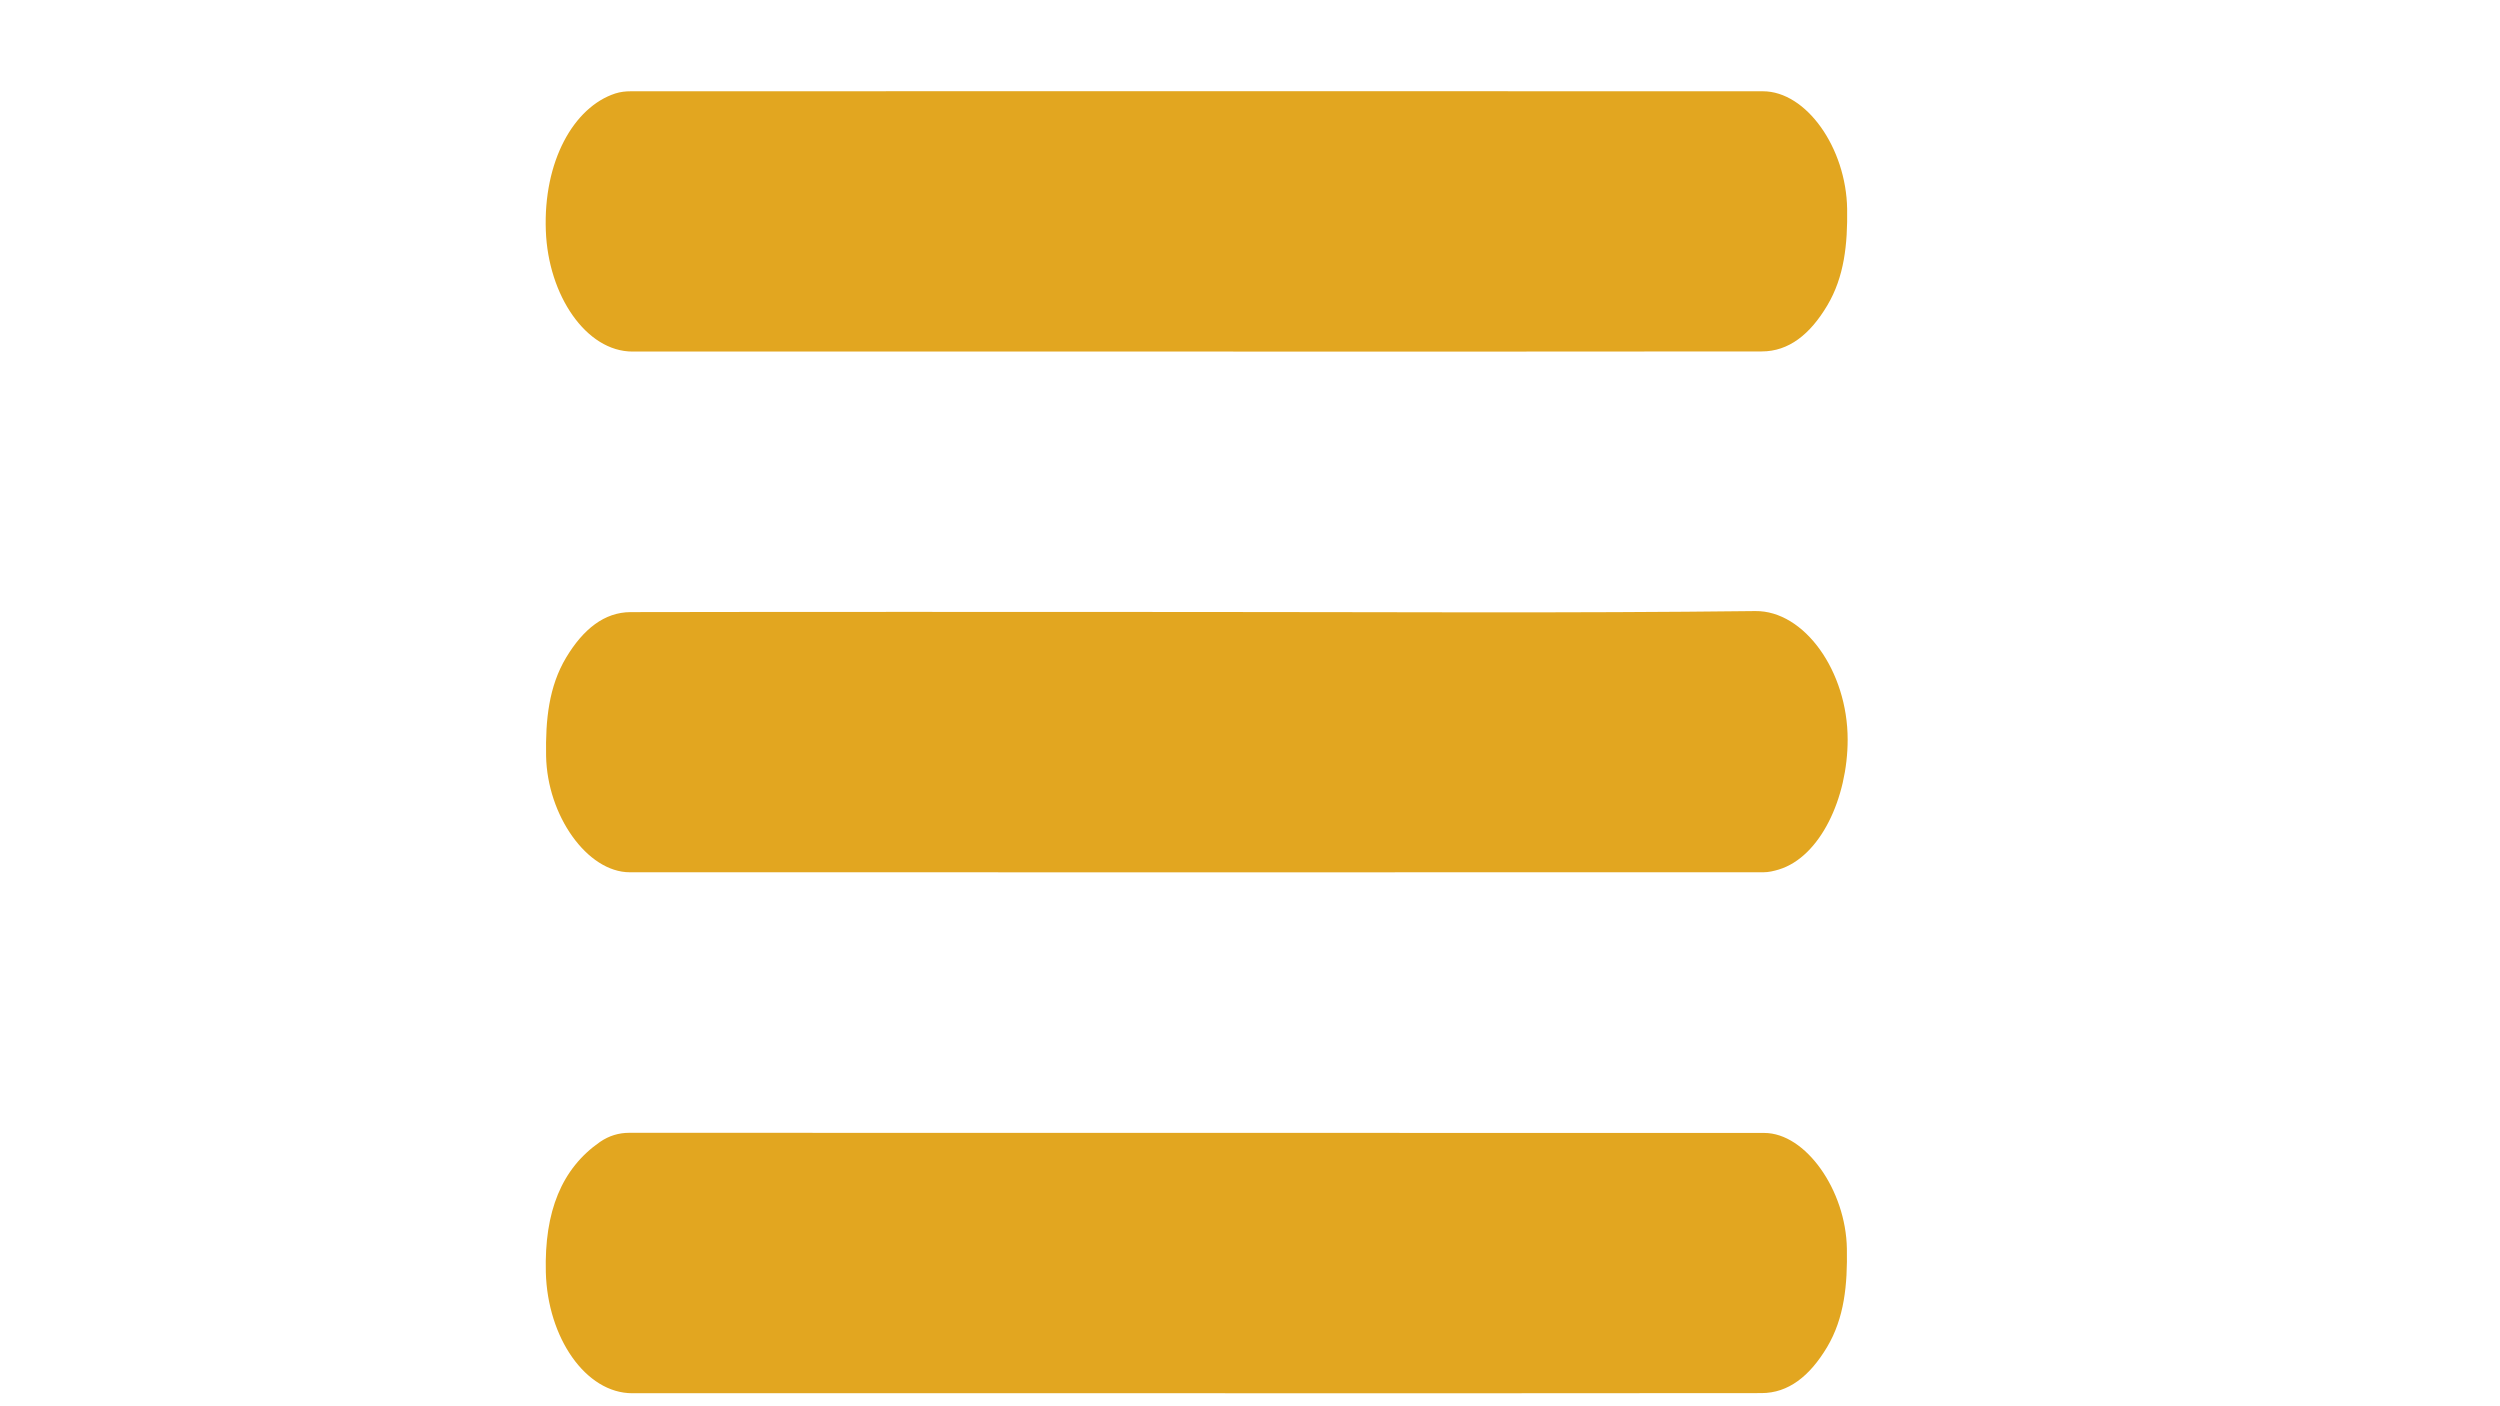 <?xml version="1.0" encoding="utf-8"?>
<!-- Generator: Adobe Illustrator 24.1.3, SVG Export Plug-In . SVG Version: 6.00 Build 0)  -->
<svg version="1.1" id="Layer_1" xmlns="http://www.w3.org/2000/svg" xmlns:xlink="http://www.w3.org/1999/xlink" x="0px" y="0px"
	 viewBox="0 0 1920 1080" style="enable-background:new 0 0 1920 1080;" xml:space="preserve">
<style type="text/css">
	.st0{fill:#E2A620;}
</style>
<g>
	<path class="st0" d="M918.1,1070c-144.2,0-288.3,0-432.5,0c-35.8,0-65.1-42.7-66.4-92.9c-1.2-46.6,12.1-79.6,41.6-100.1
		c7-4.8,14.5-7,22.4-7c290.6,0.1,581.1,0,871.7,0.1c31.9,0,62.8,44.1,63.5,88.9c0.5,27.6-1.9,53.2-15.2,75.6
		c-13.4,22.4-29.8,35.3-50.4,35.3C1207.9,1070.1,1063,1070,918.1,1070z"/>
	<path class="st0" d="M920.1,470c142.7,0,285.3,1,428-0.7c37.5-0.4,70.9,46,70.9,98.7c0,44.8-21,90.1-52.9,99.8
		c-4,1.2-7.9,2.1-11.9,2.1c-290.2,0-580.3,0.1-870.5,0c-32.7,0-63.5-43.7-64.3-89.4c-0.5-27.7,2.1-53.3,15.4-75.5
		c13.1-21.8,29.3-34.8,49.5-34.9C629.6,469.8,774.8,470,920.1,470z"/>
	<path class="st0" d="M918.2,270c-144.1,0-288.3,0-432.4,0c-35.6,0-64.8-43.1-66.6-92.8c-2-53.2,21.3-94.9,53.3-105.4
		c4.1-1.3,8-1.7,12-1.7c289.8-0.1,579.6-0.1,869.4,0c33.4,0,64,43.6,64.7,90.4c0.4,27.1-2.2,52.1-15.2,74
		c-13.3,22.4-29.7,35.4-50.4,35.4C1208,270.1,1063.1,270,918.2,270z"/>
</g>
</svg>
